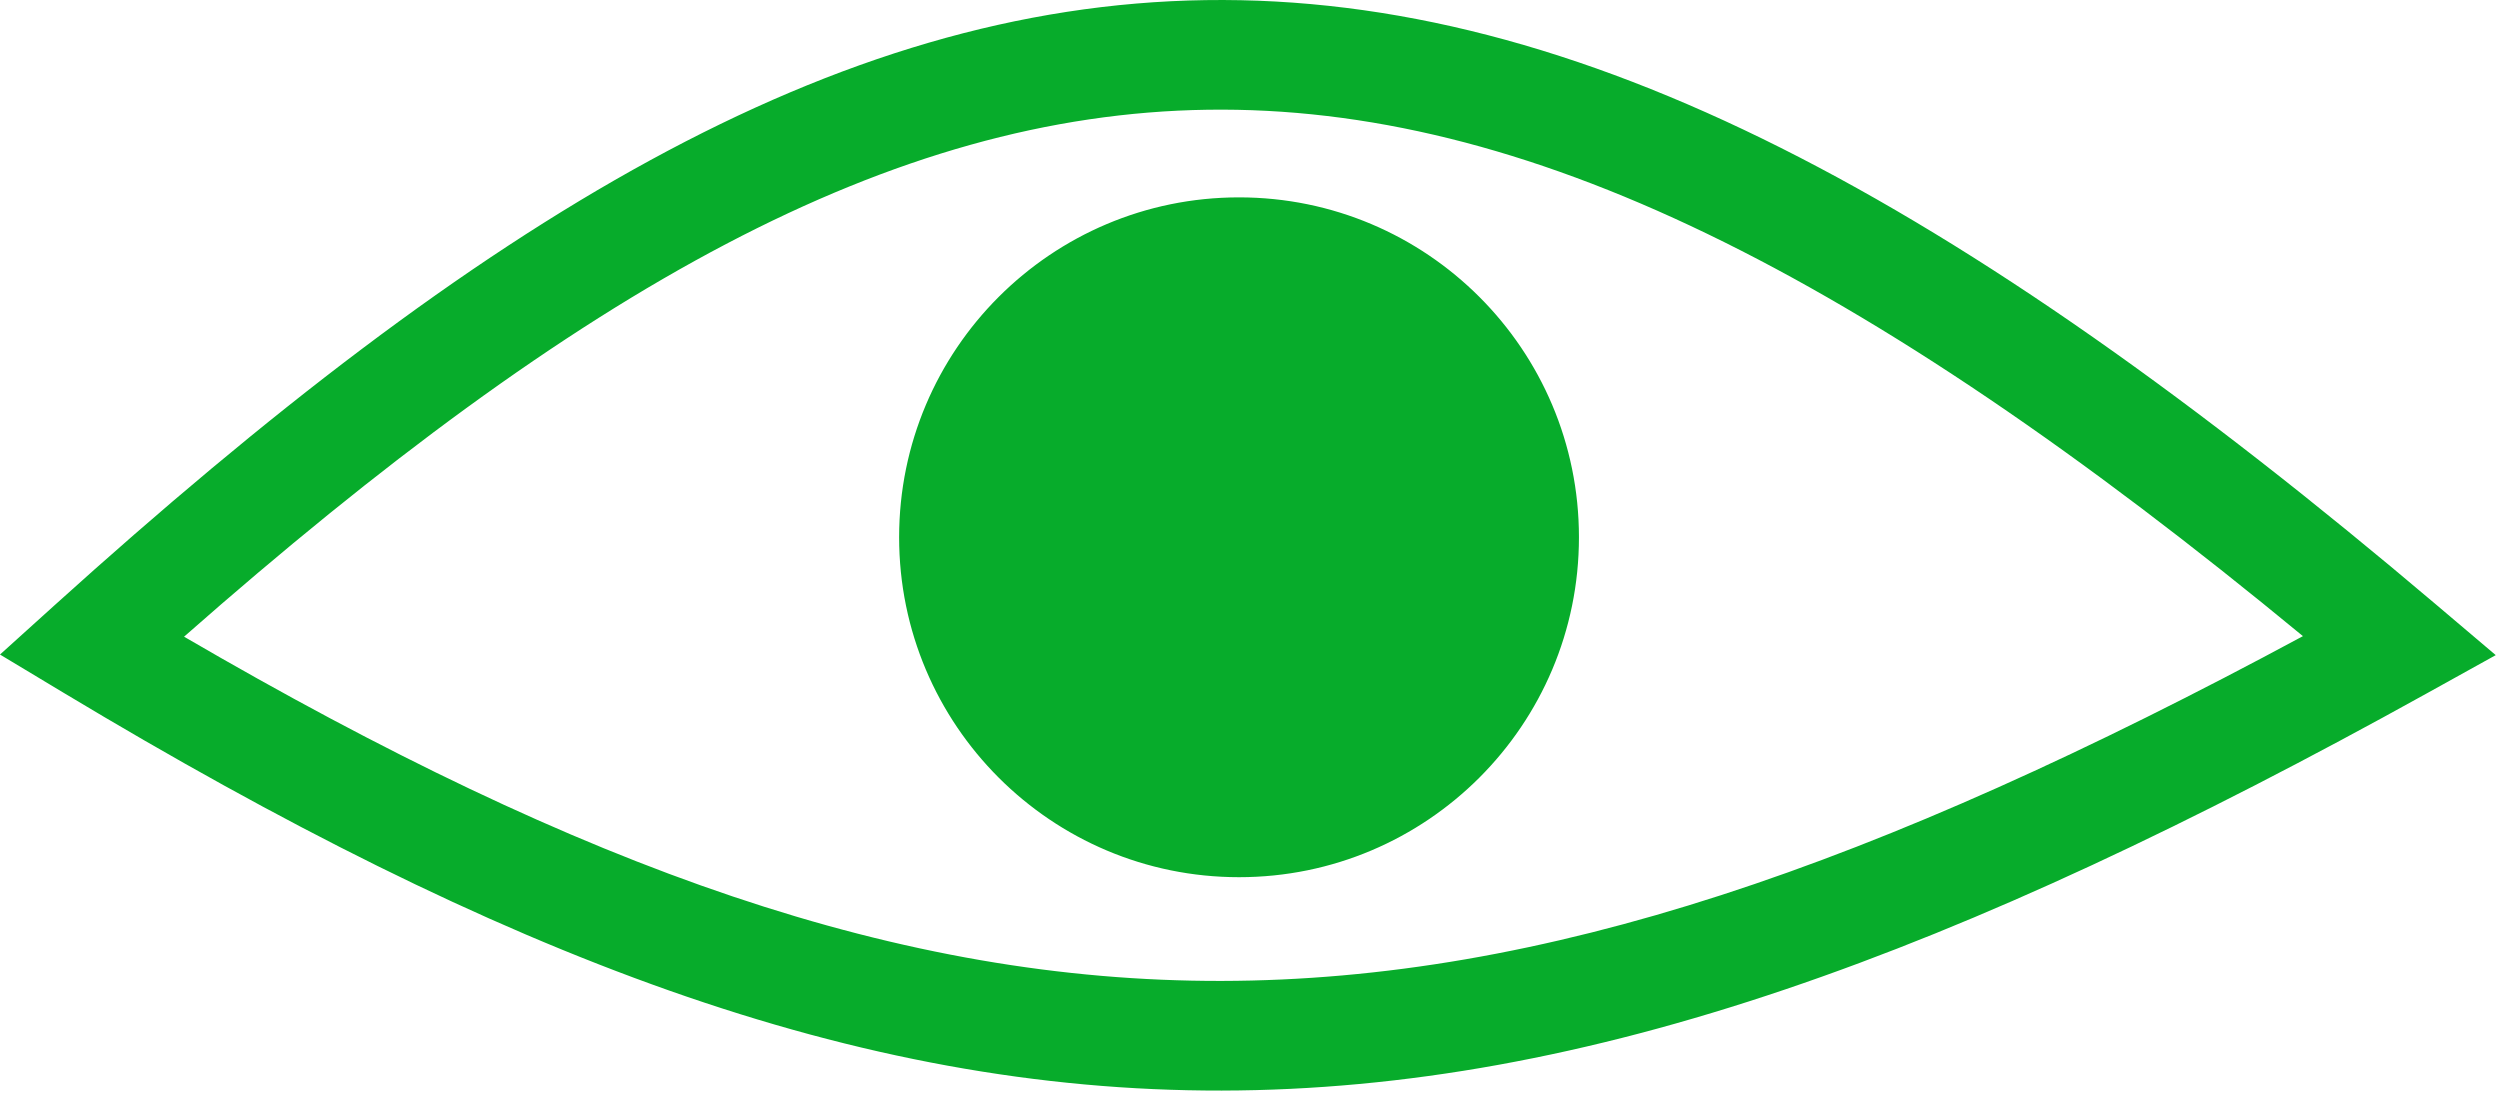 <svg width="114" height="50" viewBox="0 0 114 50" fill="none" xmlns="http://www.w3.org/2000/svg">
<path fill-rule="evenodd" clip-rule="evenodd" d="M55.701 44.73C41.098 44.756 26.649 39.671 8.393 29.033C26.47 13.116 40.667 5.213 55.059 5.004C69.473 4.795 84.757 12.293 105.014 29.008C85.429 39.559 70.316 44.704 55.701 44.73ZM111.046 27.535C89.225 9.044 71.987 -0.242 54.986 0.005C37.975 0.252 21.936 10.034 2.502 27.587L0 29.847L2.89 31.585C22.866 43.597 39.006 49.76 55.71 49.73C72.385 49.7 89.24 43.497 110.642 31.629L113.806 29.874L111.046 27.535ZM56.5 40C65.06 40 72 33.06 72 24.5C72 15.94 65.06 9 56.5 9C47.94 9 41 15.94 41 24.5C41 33.06 47.94 40 56.5 40Z" fill="#07AC2B"/>
</svg>
